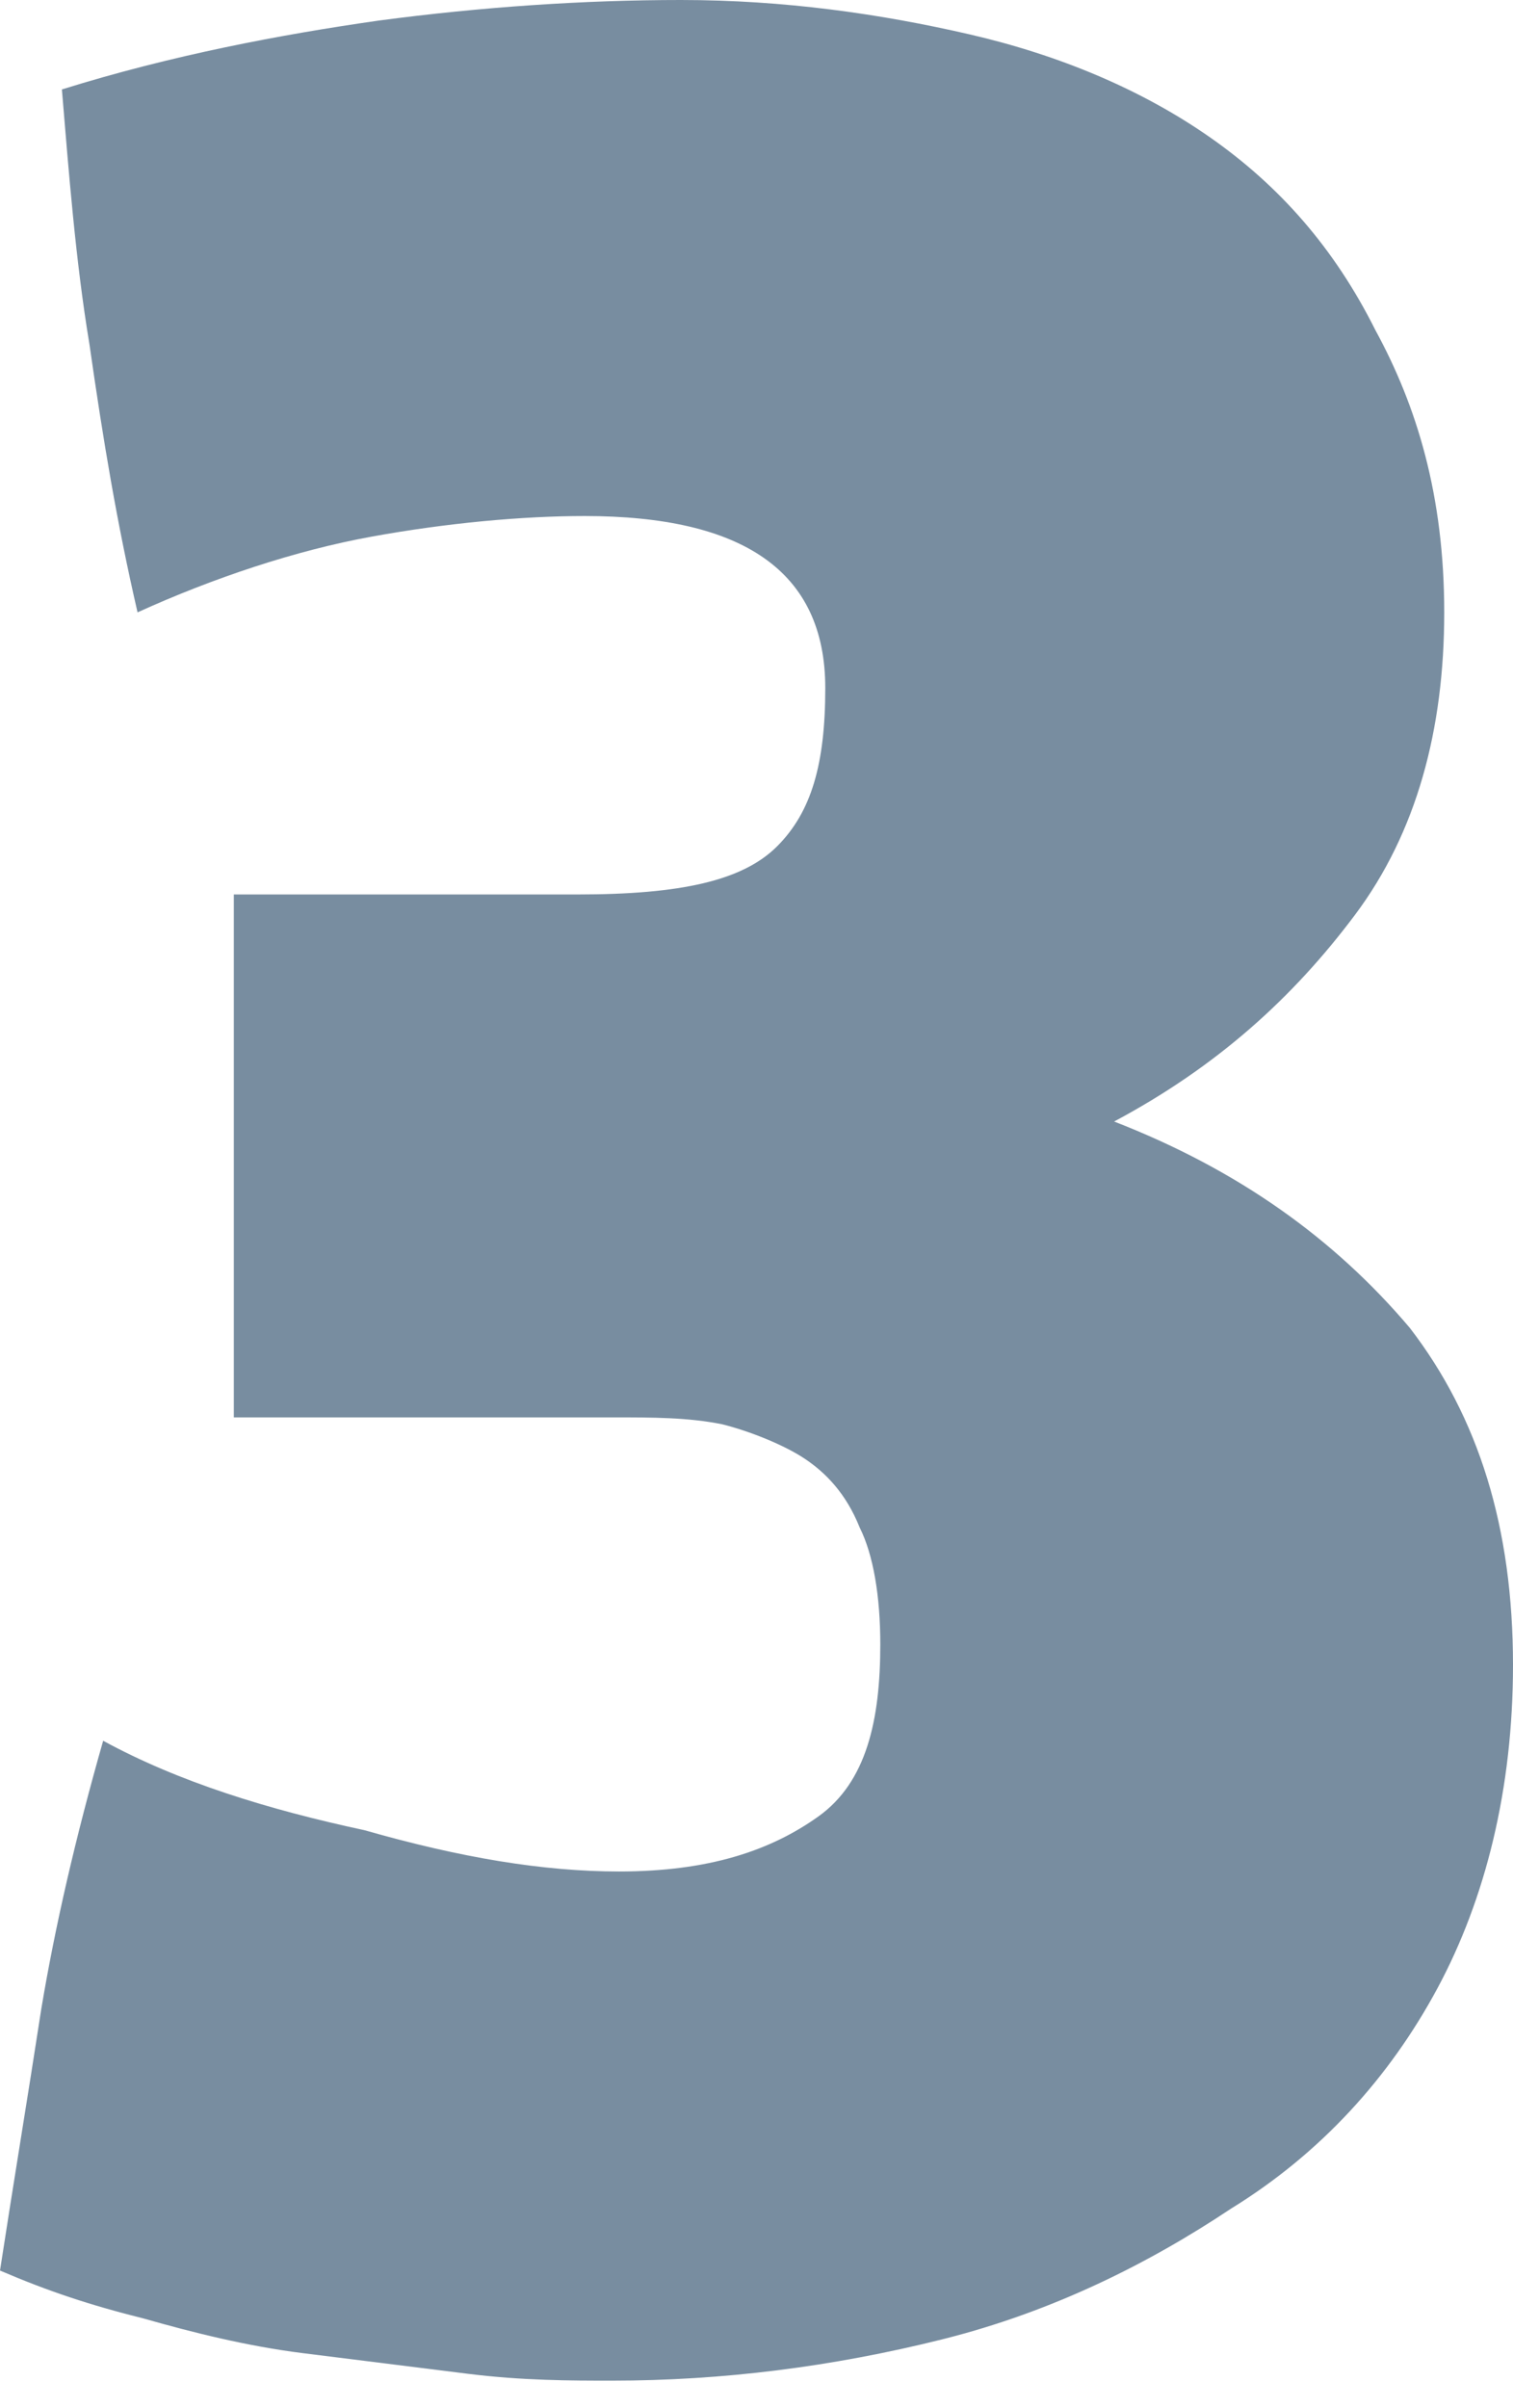 <?xml version="1.0" encoding="UTF-8"?>
<svg width="22px" height="35px" viewBox="0 0 22 35" version="1.1" xmlns="http://www.w3.org/2000/svg" xmlns:xlink="http://www.w3.org/1999/xlink">
    <!-- Generator: Sketch 41.2 (35397) - http://www.bohemiancoding.com/sketch -->
    <title>Shape</title>
    <desc>Created with Sketch.</desc>
    <defs></defs>
    <g id="Page-1" stroke="none" stroke-width="1" fill="none" fill-rule="evenodd">
        <path d="M22,24.2 C22,26 21.6,27.6 20.9,28.9 C20.2,30.2 19.2,31.3 17.9,32.1 C16.7,32.9 15.3,33.6 13.7,34 C12.1,34.4 10.5,34.6 8.9,34.6 C8.3,34.6 7.6,34.6 6.8,34.5 C6,34.4 5.2,34.3 4.4,34.2 C3.6,34.1 2.8,33.9 2.1,33.7 C1.3,33.5 0.7,33.3 -1.77635684e-15,33 C0.2,31.7 0.4,30.5 0.6,29.2 C0.8,28 1.1,26.7 1.5,25.3 C2.6,25.9 3.9,26.3 5.3,26.6 C6.7,27 7.9,27.2 9,27.2 C10.3,27.2 11.2,26.9 11.9,26.4 C12.6,25.9 12.8,25 12.8,23.9 C12.8,23.2 12.7,22.6 12.5,22.2 C12.3,21.7 12,21.4 11.7,21.2 C11.4,21 10.9,20.8 10.5,20.7 C10,20.6 9.5,20.6 8.9,20.6 L3.4,20.6 L3.4,13 L8.4,13 C9.9,13 10.8,12.8 11.3,12.3 C11.8,11.8 12,11.1 12,10 C12,8.3 10.8,7.5 8.5,7.5 C7.6,7.5 6.5,7.6 5.4,7.8 C4.3,8 3.1,8.4 2,8.9 C1.7,7.6 1.5,6.4 1.3,5 C1.1,3.8 1,2.5 0.9,1.3 C2.5,0.8 4.1,0.5 5.5,0.3 C7,0.1 8.5,0 9.9,0 C11.4,0 12.8,0.2 14.1,0.5 C15.4,0.8 16.6,1.3 17.6,2 C18.6,2.7 19.4,3.6 20,4.8 C20.6,5.9 21,7.2 21,8.9 C21,10.6 20.6,12.1 19.7,13.3 C18.8,14.5 17.7,15.5 16.2,16.3 C18,17 19.4,18 20.5,19.3 C21.5,20.6 22,22.2 22,24.2 Z" id="Shape" fill="#788DA0"></path>
    </g>
</svg>